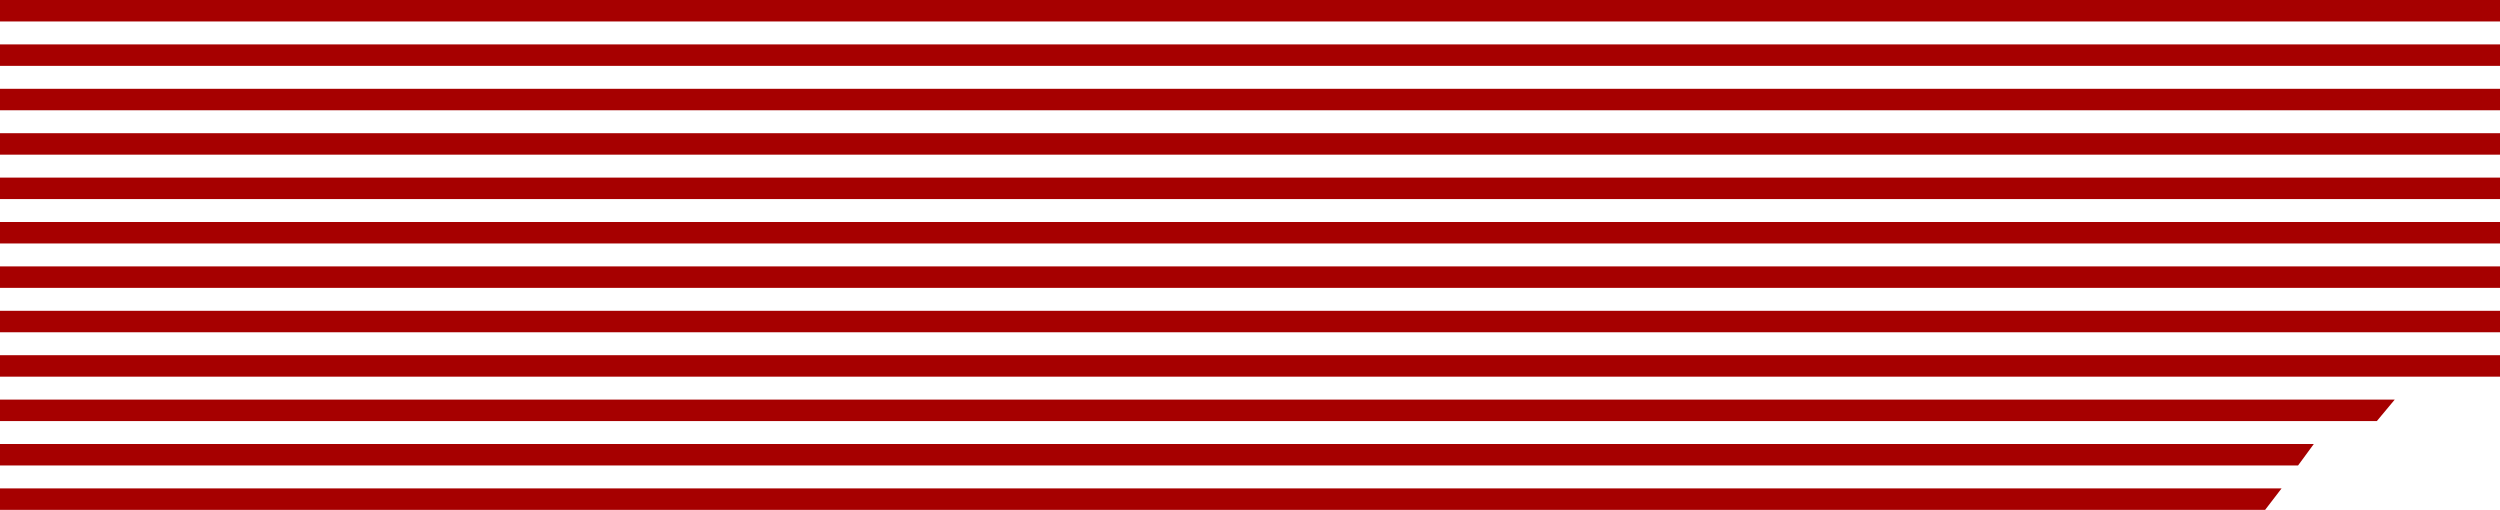 <?xml version="1.0" encoding="UTF-8" standalone="no"?>
<svg xmlns:xlink="http://www.w3.org/1999/xlink" height="35.6px" width="174.55px" xmlns="http://www.w3.org/2000/svg">
  <g transform="matrix(1.0, 0.0, 0.0, 1.0, -46.05, -5.3)">
    <path d="M220.6 25.4 L49.6 25.4 46.05 25.4 46.05 23.9 49.6 23.9 220.6 23.9 220.6 25.4 M49.6 36.3 L207.6 36.3 206.5 37.8 49.6 37.8 46.05 37.8 46.05 36.3 49.6 36.3 M49.6 39.4 L205.35 39.4 204.2 40.9 49.6 40.9 46.05 40.9 46.05 39.4 49.6 39.4 M49.6 33.2 L209.85 33.2 213.25 33.2 212.0 34.7 208.75 34.7 49.6 34.7 46.05 34.7 46.05 33.2 49.6 33.2 M220.6 28.5 L49.6 28.5 46.05 28.5 46.05 27.0 49.6 27.0 220.6 27.0 220.6 28.5 M220.6 31.6 L214.5 31.6 49.6 31.6 46.05 31.6 46.05 30.1 49.6 30.1 215.8 30.1 220.6 30.1 220.6 31.6 M220.6 6.8 L49.6 6.8 46.05 6.8 46.05 5.3 49.6 5.3 220.6 5.3 220.6 6.8 M220.6 9.9 L49.6 9.9 46.05 9.9 46.05 8.4 49.6 8.4 220.6 8.4 220.6 9.9 M220.6 16.1 L49.6 16.1 46.05 16.1 46.05 14.6 49.6 14.6 220.6 14.6 220.6 16.1 M220.6 19.2 L49.6 19.2 46.05 19.2 46.05 17.7 49.6 17.7 220.6 17.7 220.6 19.2 M220.6 22.3 L49.6 22.3 46.05 22.3 46.05 20.8 49.6 20.8 220.6 20.8 220.6 22.3 M220.6 13.0 L49.6 13.0 46.05 13.0 46.05 11.5 49.6 11.5 220.6 11.5 220.6 13.0" fill="#a60000" fill-rule="evenodd" stroke="none"/>
  </g>
</svg>
